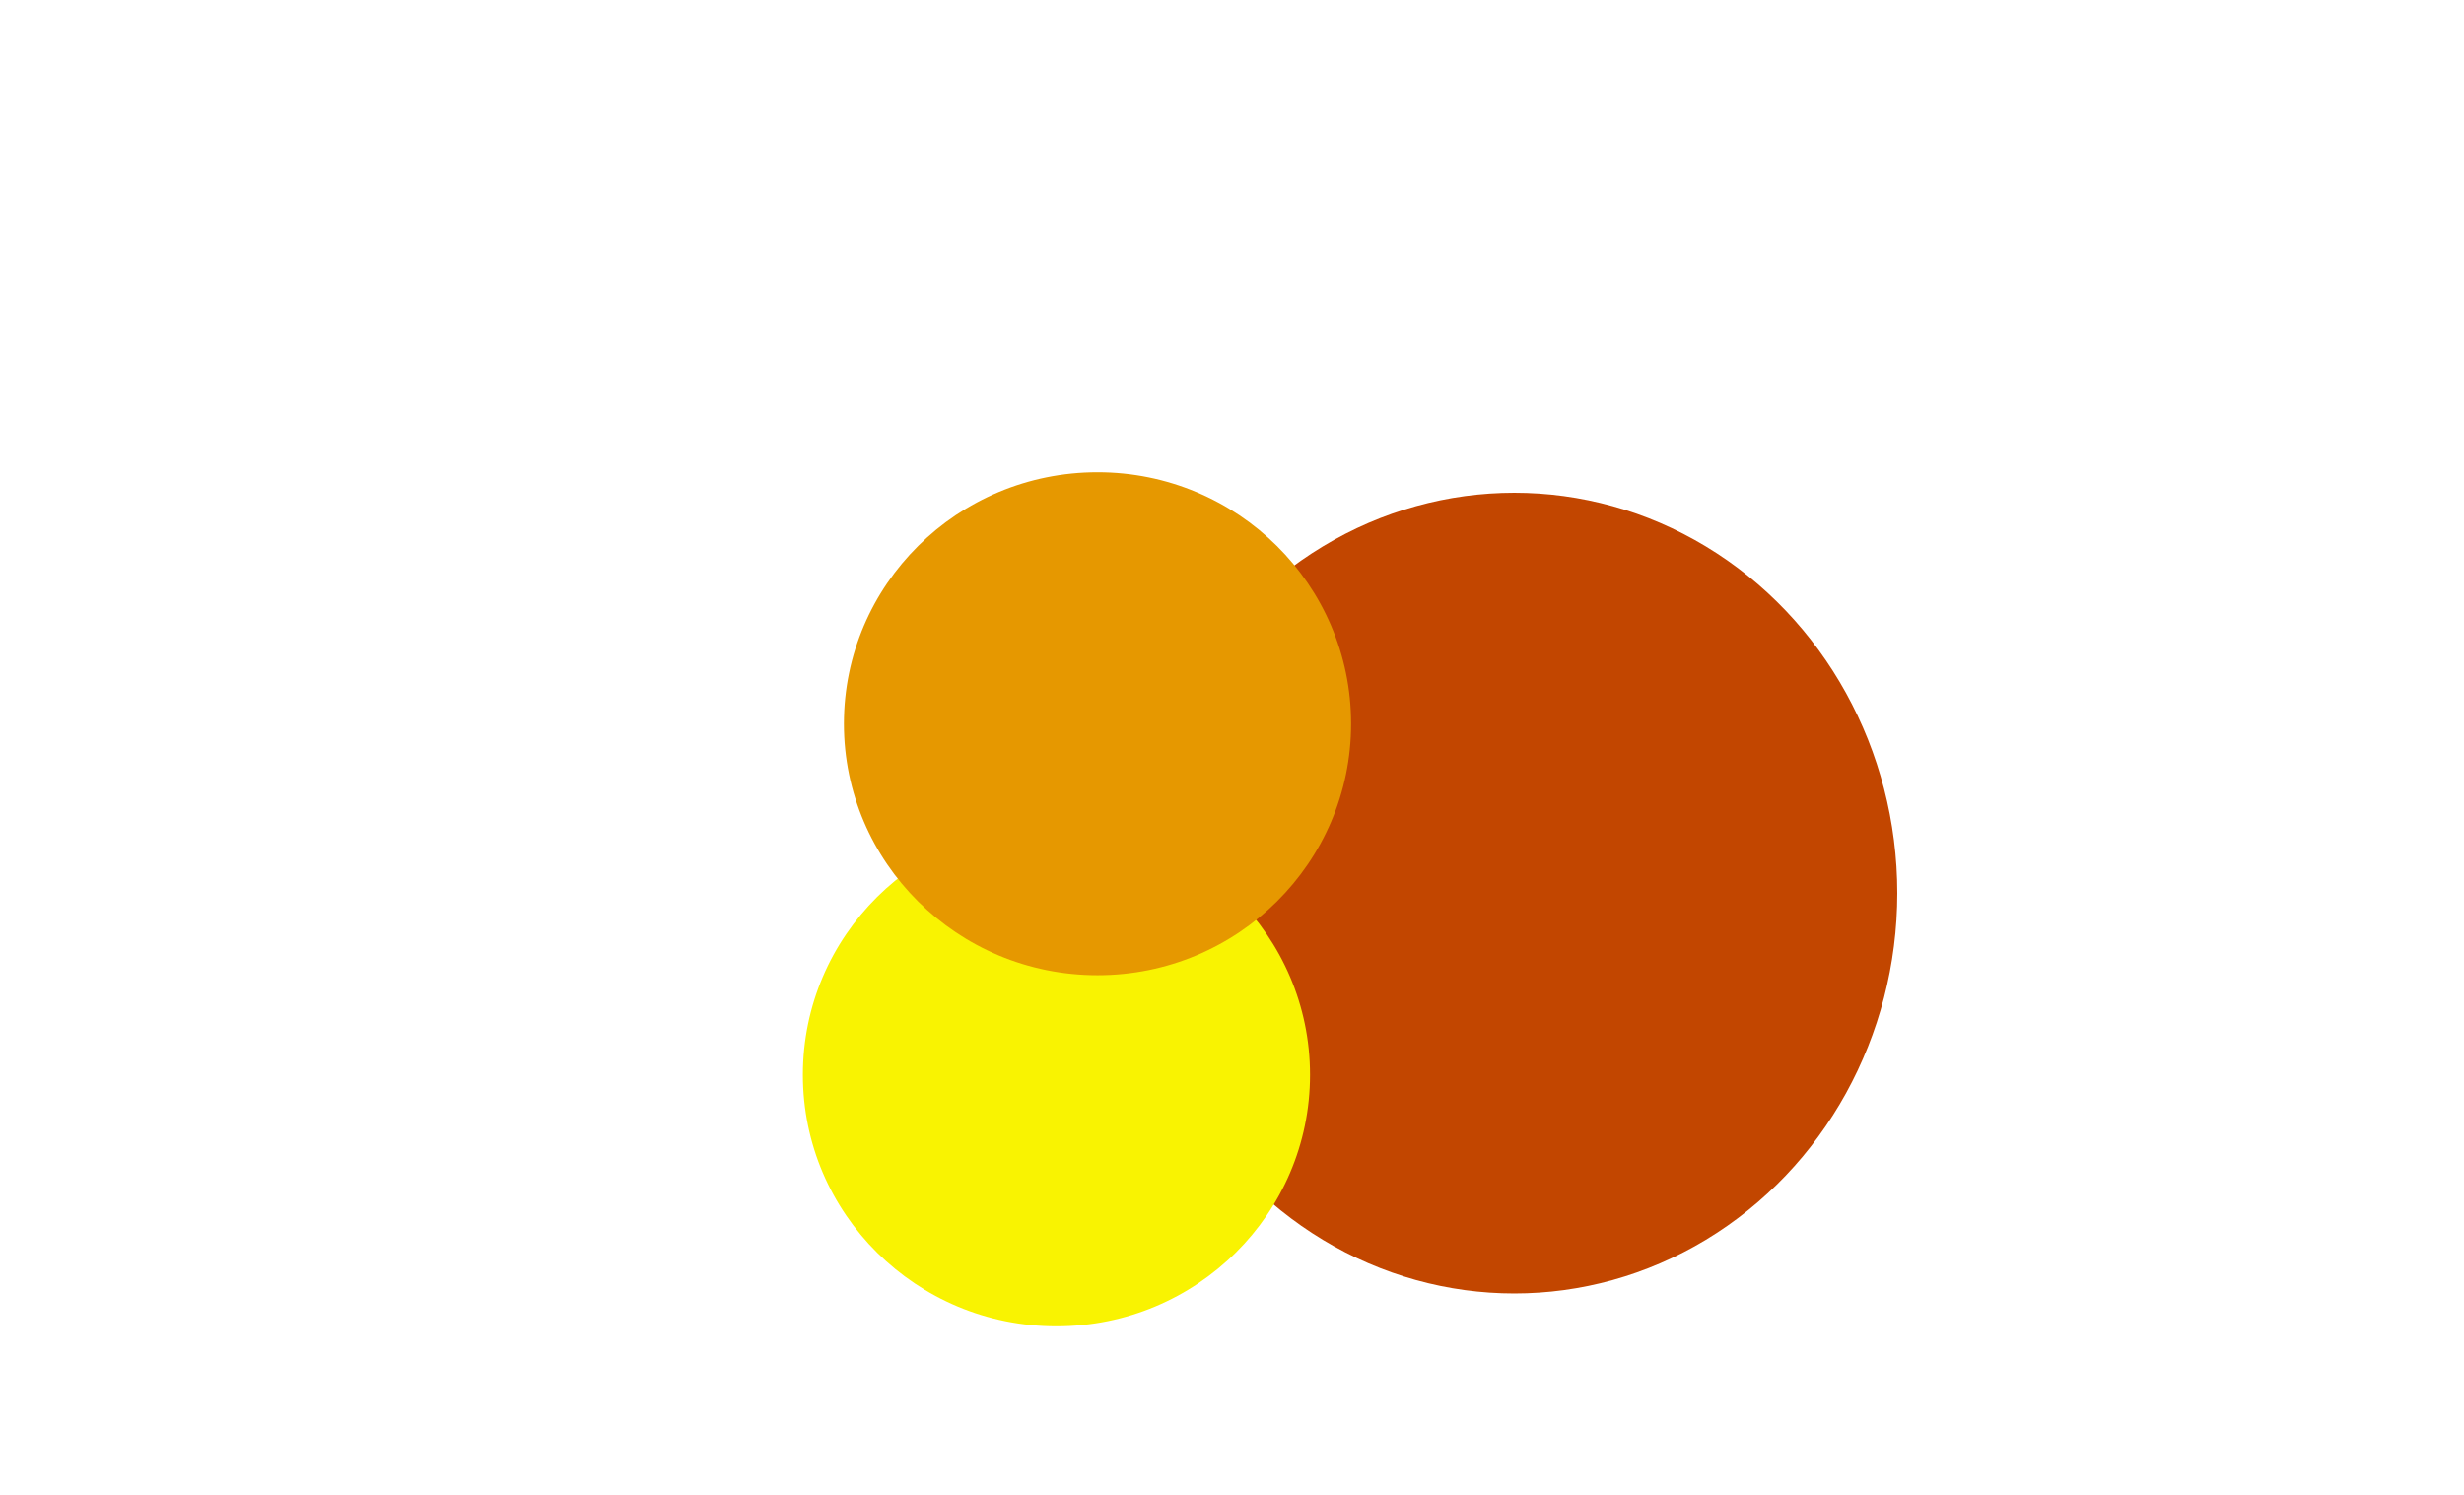 <svg width="1200" height="728" viewBox="0 0 1200 728" fill="none" xmlns="http://www.w3.org/2000/svg">
    <mask id="mask0" mask-type="alpha" maskUnits="userSpaceOnUse" x="115" y="133" width="1085" height="595">
        <rect x="115" y="133" width="1085" height="595" fill="#C4C4C4"/>
    </mask>
    <g mask="url(#mask0)">
        <g style="mix-blend-mode:multiply" filter="url(#filter0_f)">
            <ellipse cx="737.5" cy="435" rx="186.5" ry="195" fill="#C24600"/>
        </g>
    </g>
    <mask id="mask1" mask-type="alpha" maskUnits="userSpaceOnUse" x="0" y="314" width="988" height="414">
        <rect y="314" width="988" height="414" fill="#C4C4C4"/>
    </mask>
    <g mask="url(#mask1)">
        <g style="mix-blend-mode:multiply" filter="url(#filter1_f)">
            <ellipse cx="514.5" cy="523.5" rx="123.5" ry="122.5" fill="#F9F301"/>
        </g>
    </g>
    <g style="mix-blend-mode:multiply" filter="url(#filter2_f)">
        <ellipse cx="534.5" cy="352.5" rx="123.5" ry="122.5" fill="#E69800"/>
    </g>
    <defs>
        <filter id="filter0_f" x="301" y="-10" width="873" height="890" filterUnits="userSpaceOnUse" color-interpolation-filters="sRGB">
            <feFlood flood-opacity="0" result="BackgroundImageFix"/>
            <feBlend mode="normal" in="SourceGraphic" in2="BackgroundImageFix" result="shape"/>
            <feGaussianBlur stdDeviation="125" result="effect1_foregroundBlur"/>
        </filter>
        <filter id="filter1_f" x="141" y="151" width="747" height="745" filterUnits="userSpaceOnUse" color-interpolation-filters="sRGB">
            <feFlood flood-opacity="0" result="BackgroundImageFix"/>
            <feBlend mode="normal" in="SourceGraphic" in2="BackgroundImageFix" result="shape"/>
            <feGaussianBlur stdDeviation="125" result="effect1_foregroundBlur"/>
        </filter>
        <filter id="filter2_f" x="161" y="-20" width="747" height="745" filterUnits="userSpaceOnUse" color-interpolation-filters="sRGB">
            <feFlood flood-opacity="0" result="BackgroundImageFix"/>
            <feBlend mode="normal" in="SourceGraphic" in2="BackgroundImageFix" result="shape"/>
            <feGaussianBlur stdDeviation="125" result="effect1_foregroundBlur"/>
        </filter>
    </defs>
</svg>
